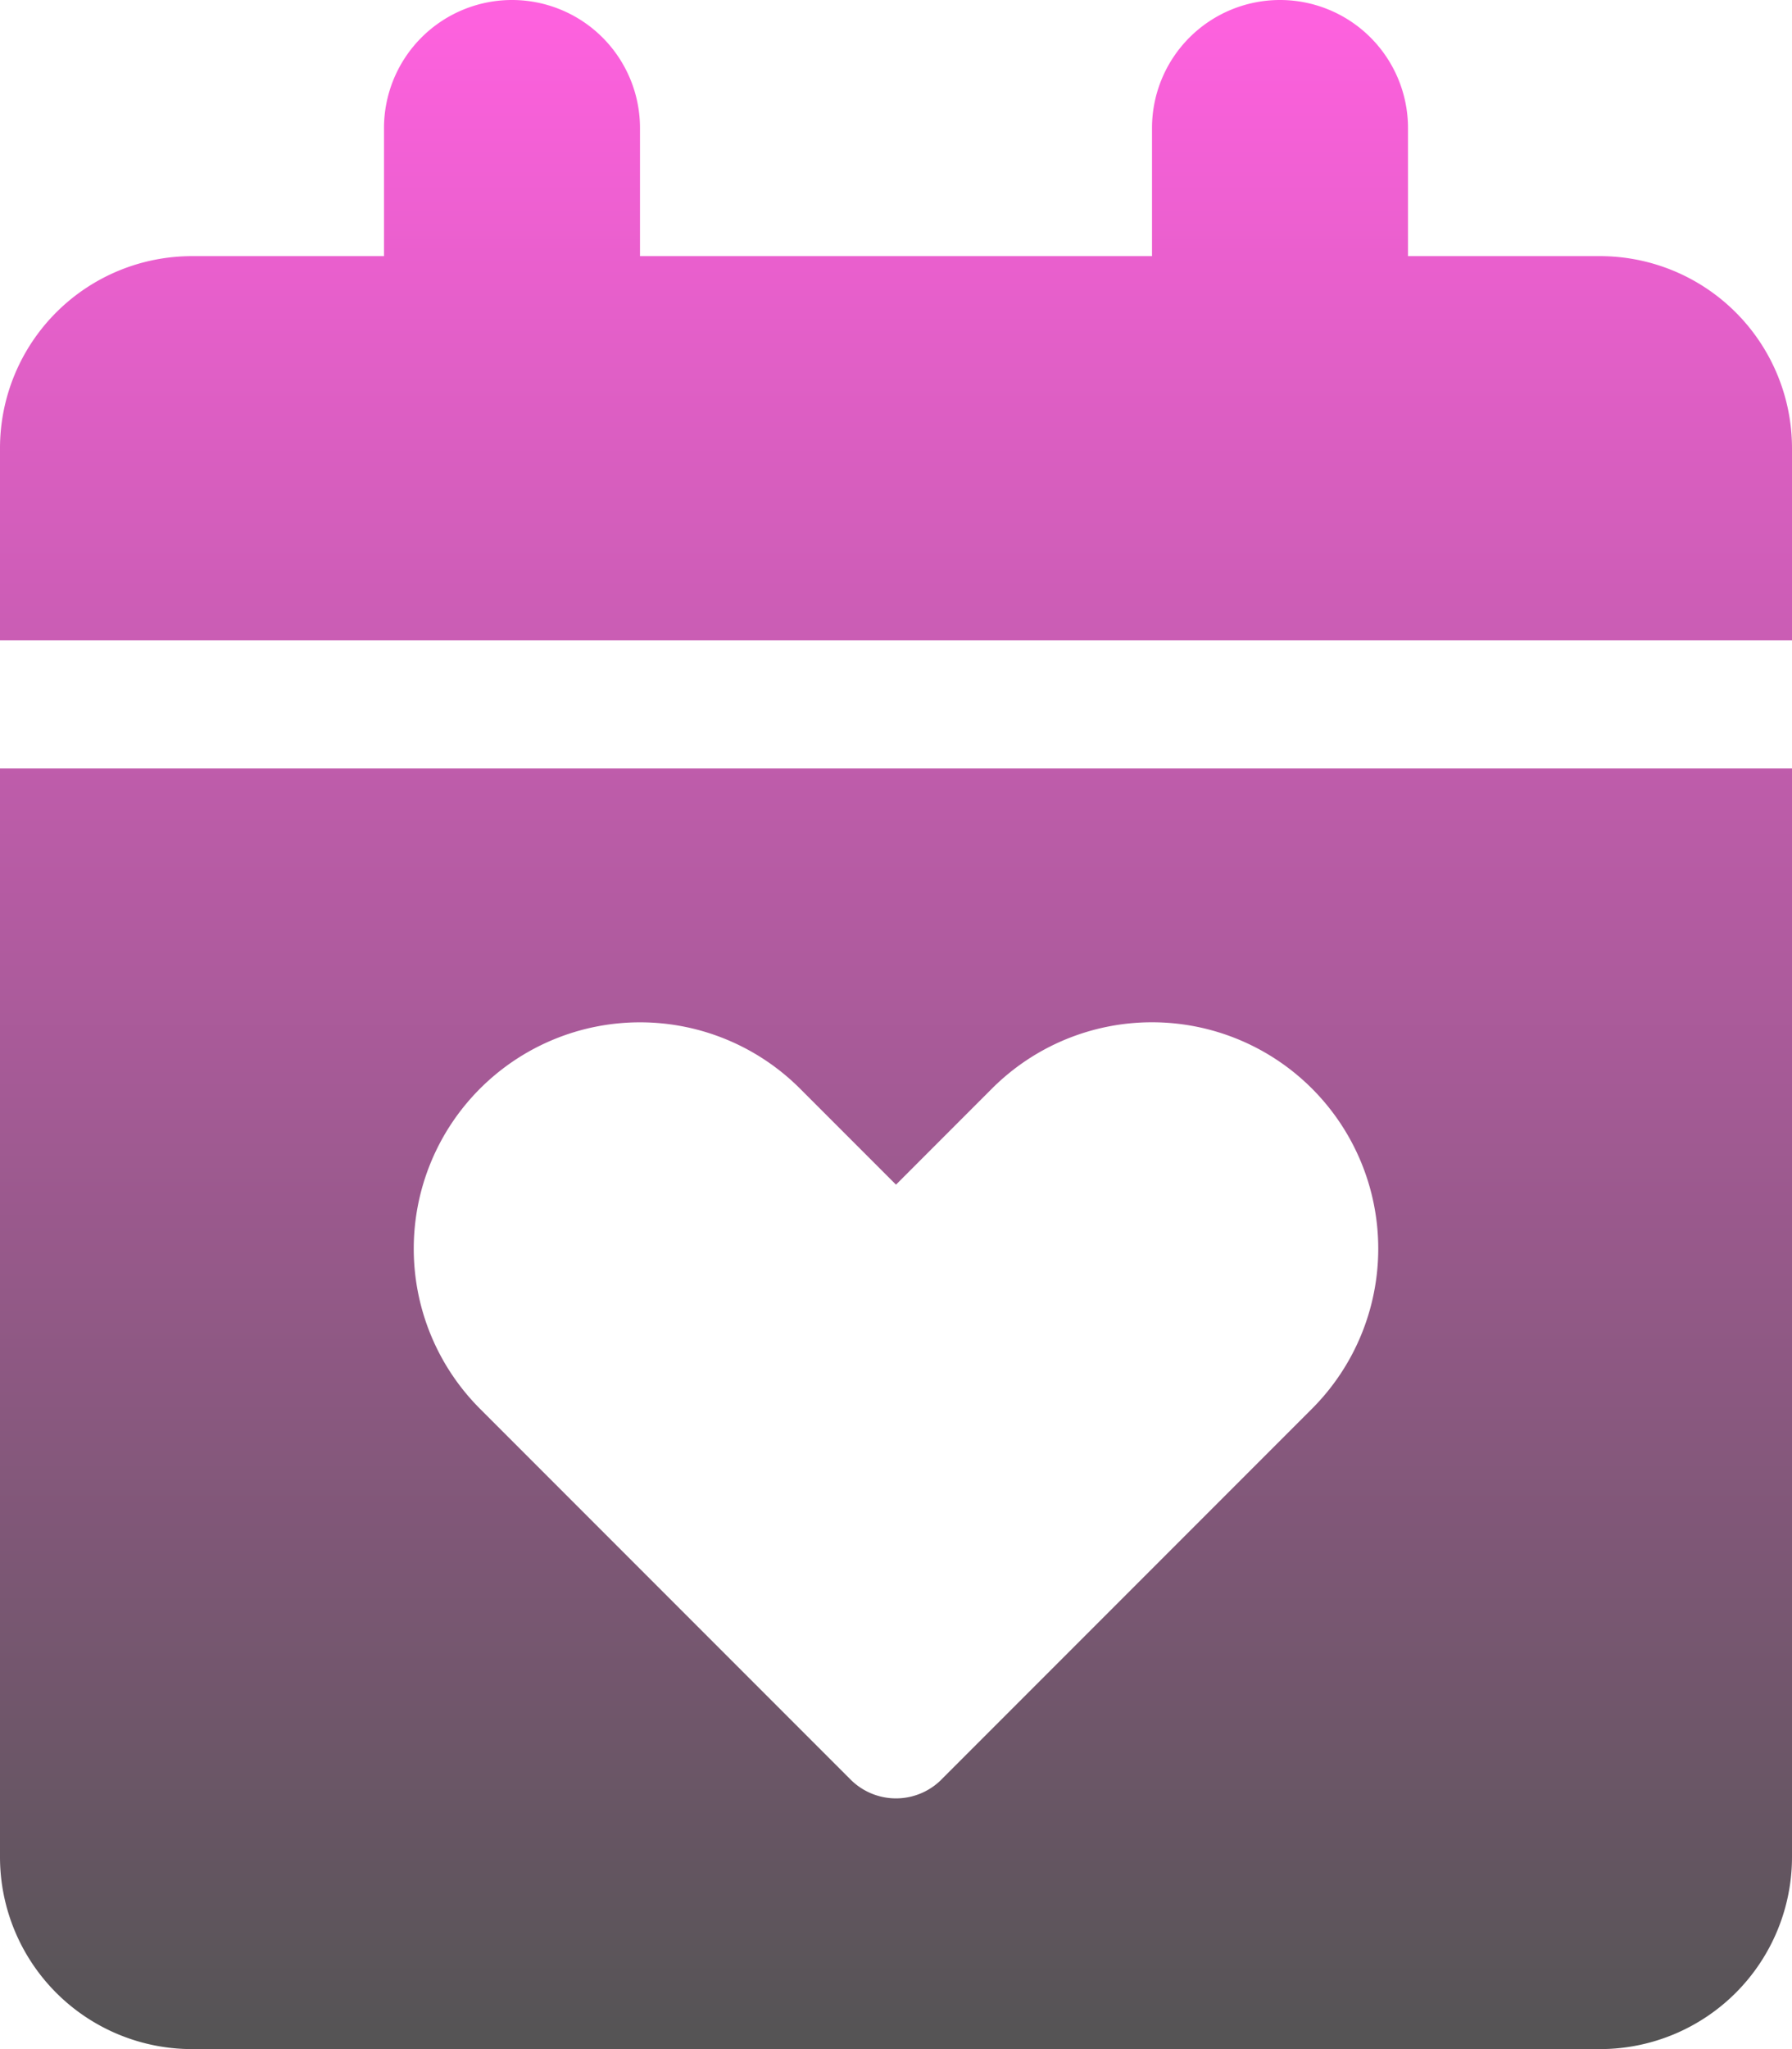 <svg xmlns="http://www.w3.org/2000/svg" xmlns:xlink="http://www.w3.org/1999/xlink" width="38.5" height="44" viewBox="0 0 38.5 44">
  <defs>
    <linearGradient id="linear-gradient" x1="0.5" x2="0.5" y2="1" gradientUnits="objectBoundingBox">
      <stop offset="0" stop-color="#ff61df"/>
      <stop offset="1" stop-color="#545454"/>
    </linearGradient>
  </defs>
  <path id="calendar-heart-solid" d="M13.75,2.75V5.5h11V2.75a2.75,2.75,0,0,1,5.5,0V5.5h4.125A4.126,4.126,0,0,1,38.5,9.625V13.75H0V9.625A4.125,4.125,0,0,1,4.125,5.5H8.25V2.75a2.75,2.75,0,0,1,5.5,0ZM0,16.5H38.5V39.875A4.126,4.126,0,0,1,34.375,44H4.125A4.126,4.126,0,0,1,0,39.875ZM20.221,38.216l7.966-7.966a4.861,4.861,0,0,0-6.875-6.875L19.25,25.438l-2.062-2.062a4.861,4.861,0,0,0-6.875,6.875l7.966,7.966a1.38,1.38,0,0,0,1.942,0Z" fill="url(#linear-gradient)"/>
</svg>
